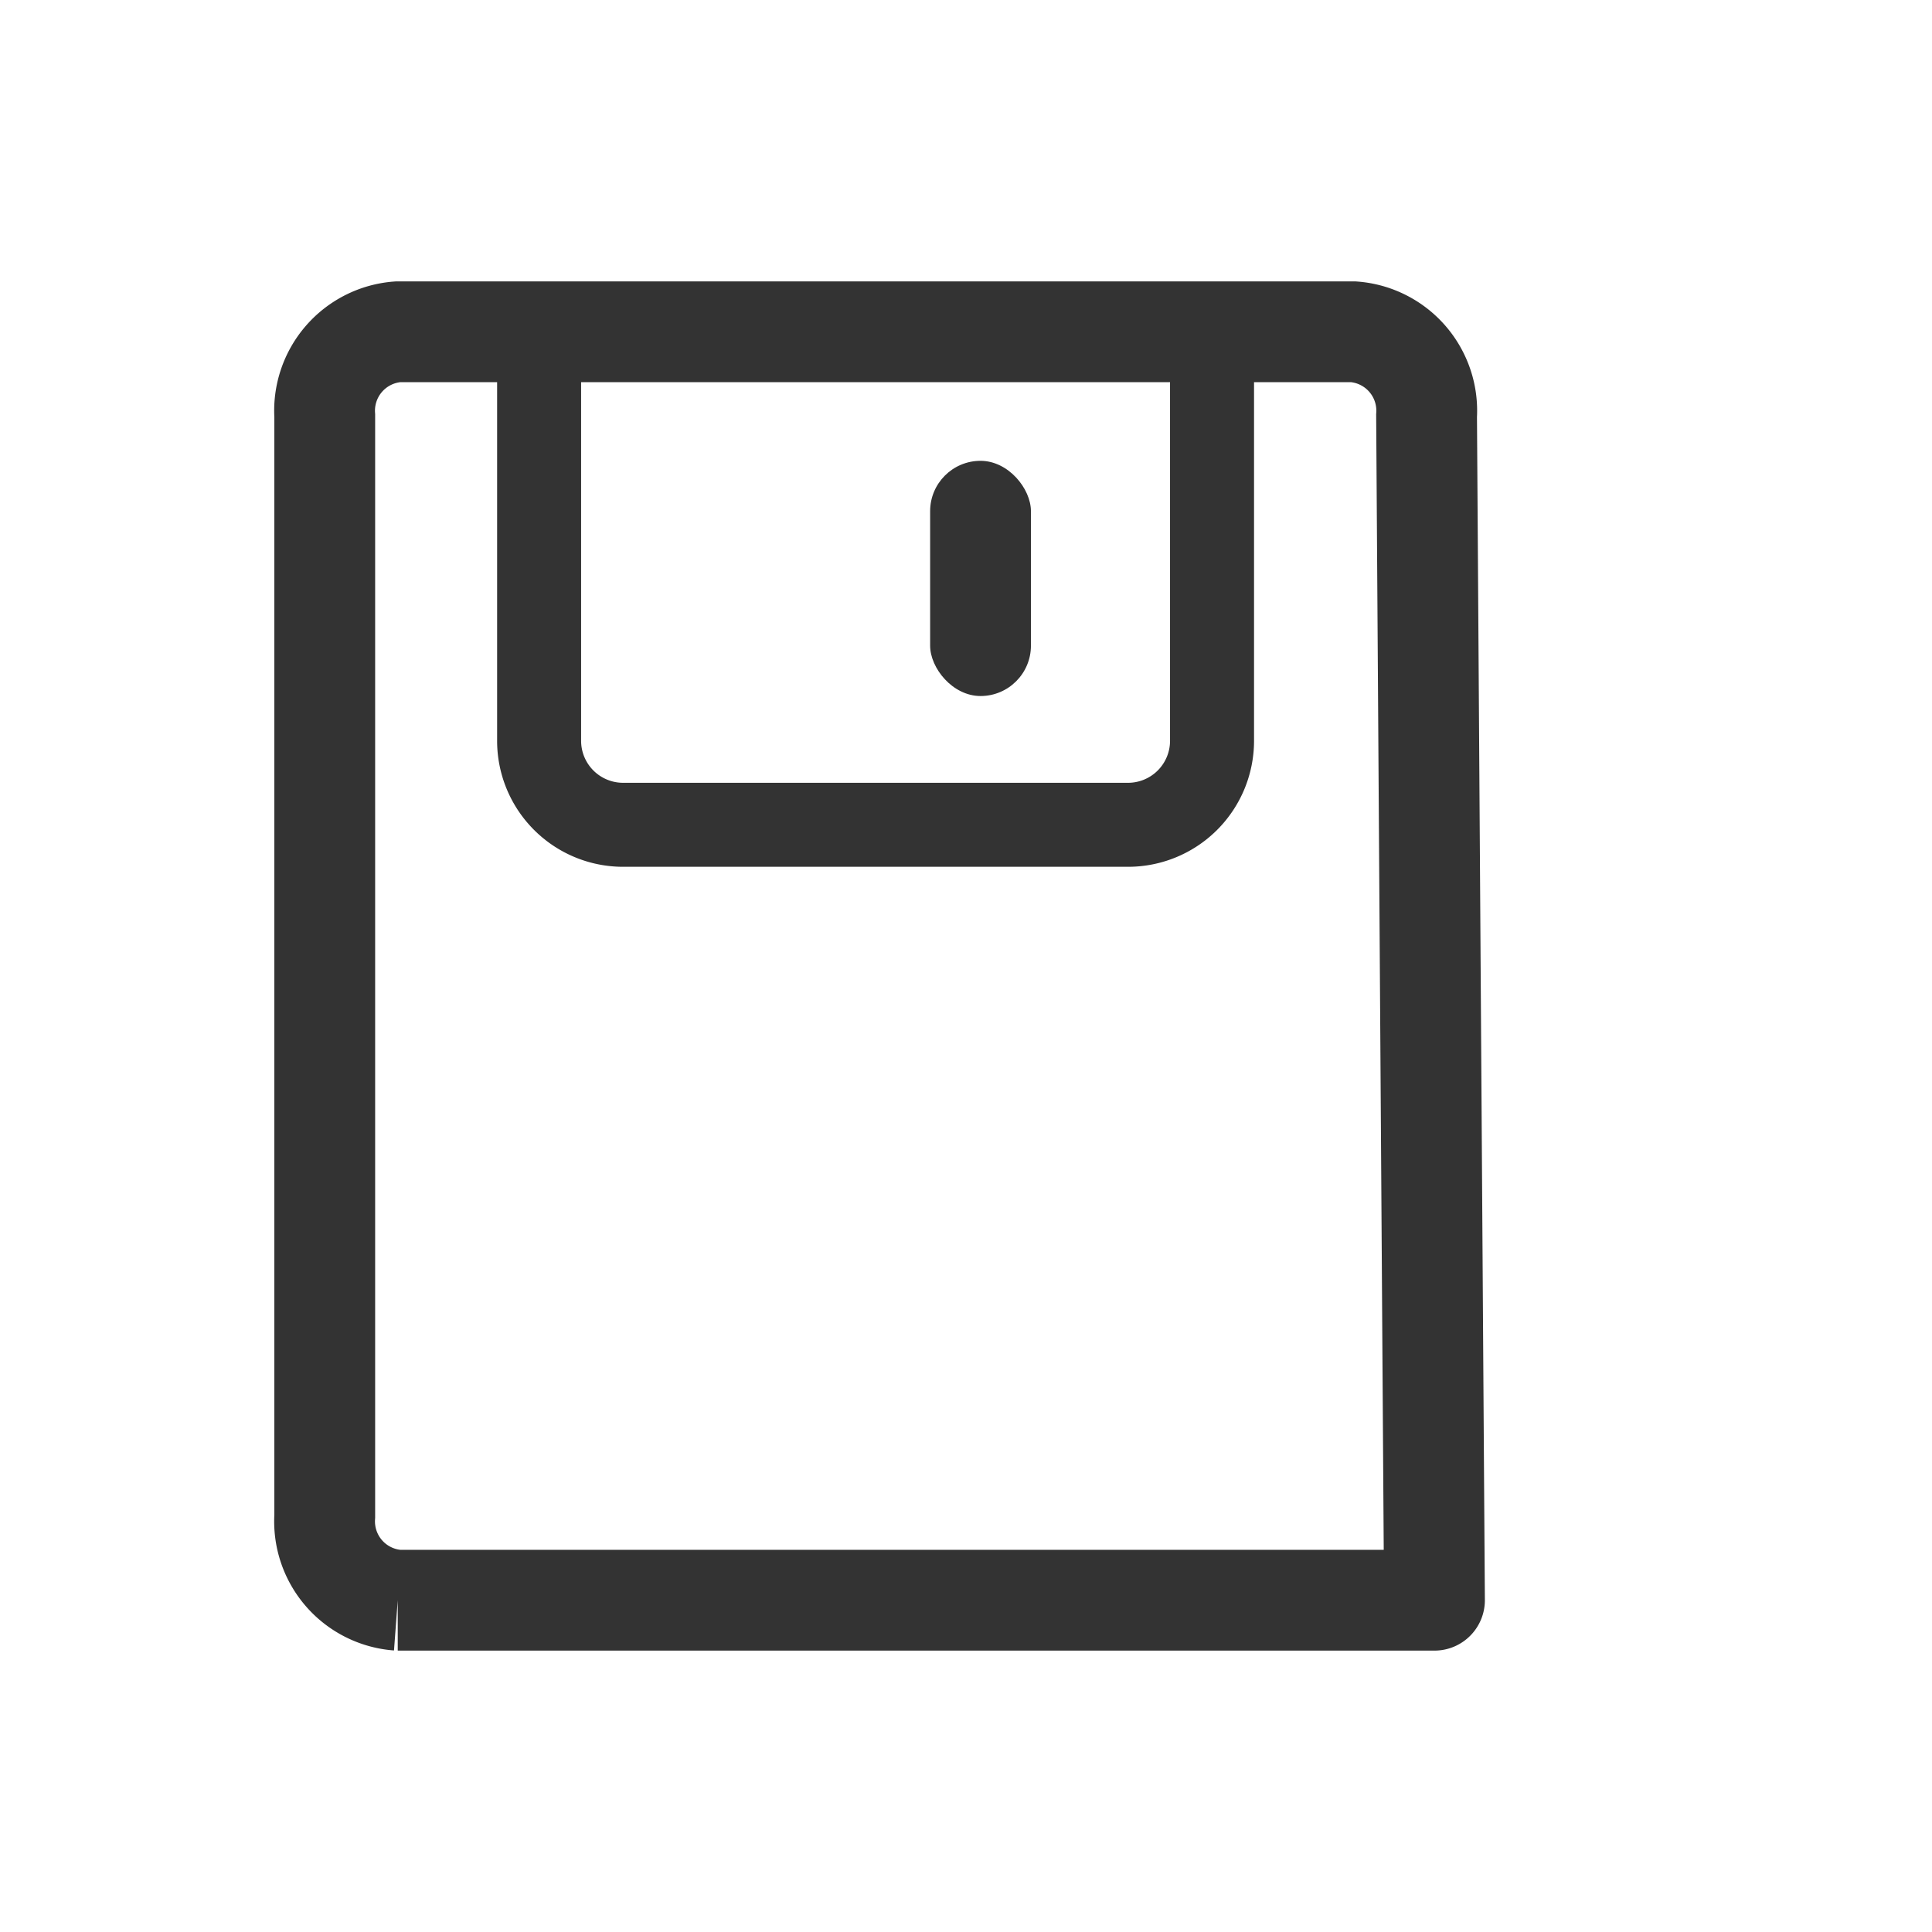 <svg xmlns="http://www.w3.org/2000/svg" width="23" height="23" viewBox="0 0 23 23"><defs><style>.a,.b,.c{fill:none;stroke-miterlimit:10;}.a{stroke:#d3a8a8;opacity:0;}.b,.c{stroke:#333;}.b{stroke-linecap:round;stroke-width:1.2px;}.d{fill:#333;}</style></defs><g transform="translate(10544.5 16640.5)"><rect class="a" width="22" height="22" transform="translate(-10544 -16640)"/><g transform="translate(-10239.381 -16764.23)"><path class="b" d="M-288.043,142.78h-12.341a.941.941,0,0,1-.869-1v-13.1a.942.942,0,0,1,.869-1h11.379a.942.942,0,0,1,.869,1l.094,14.1"/><path class="c" d="M0,0H8.011a0,0,0,0,1,0,0V4.868a1,1,0,0,1-1,1H1a1,1,0,0,1-1-1V0A0,0,0,0,1,0,0Z" transform="translate(-298.701 127.681)"/><rect class="d" width="1.2" height="2.8" rx="0.6" transform="translate(-294.046 129.216)"/></g></g></svg>